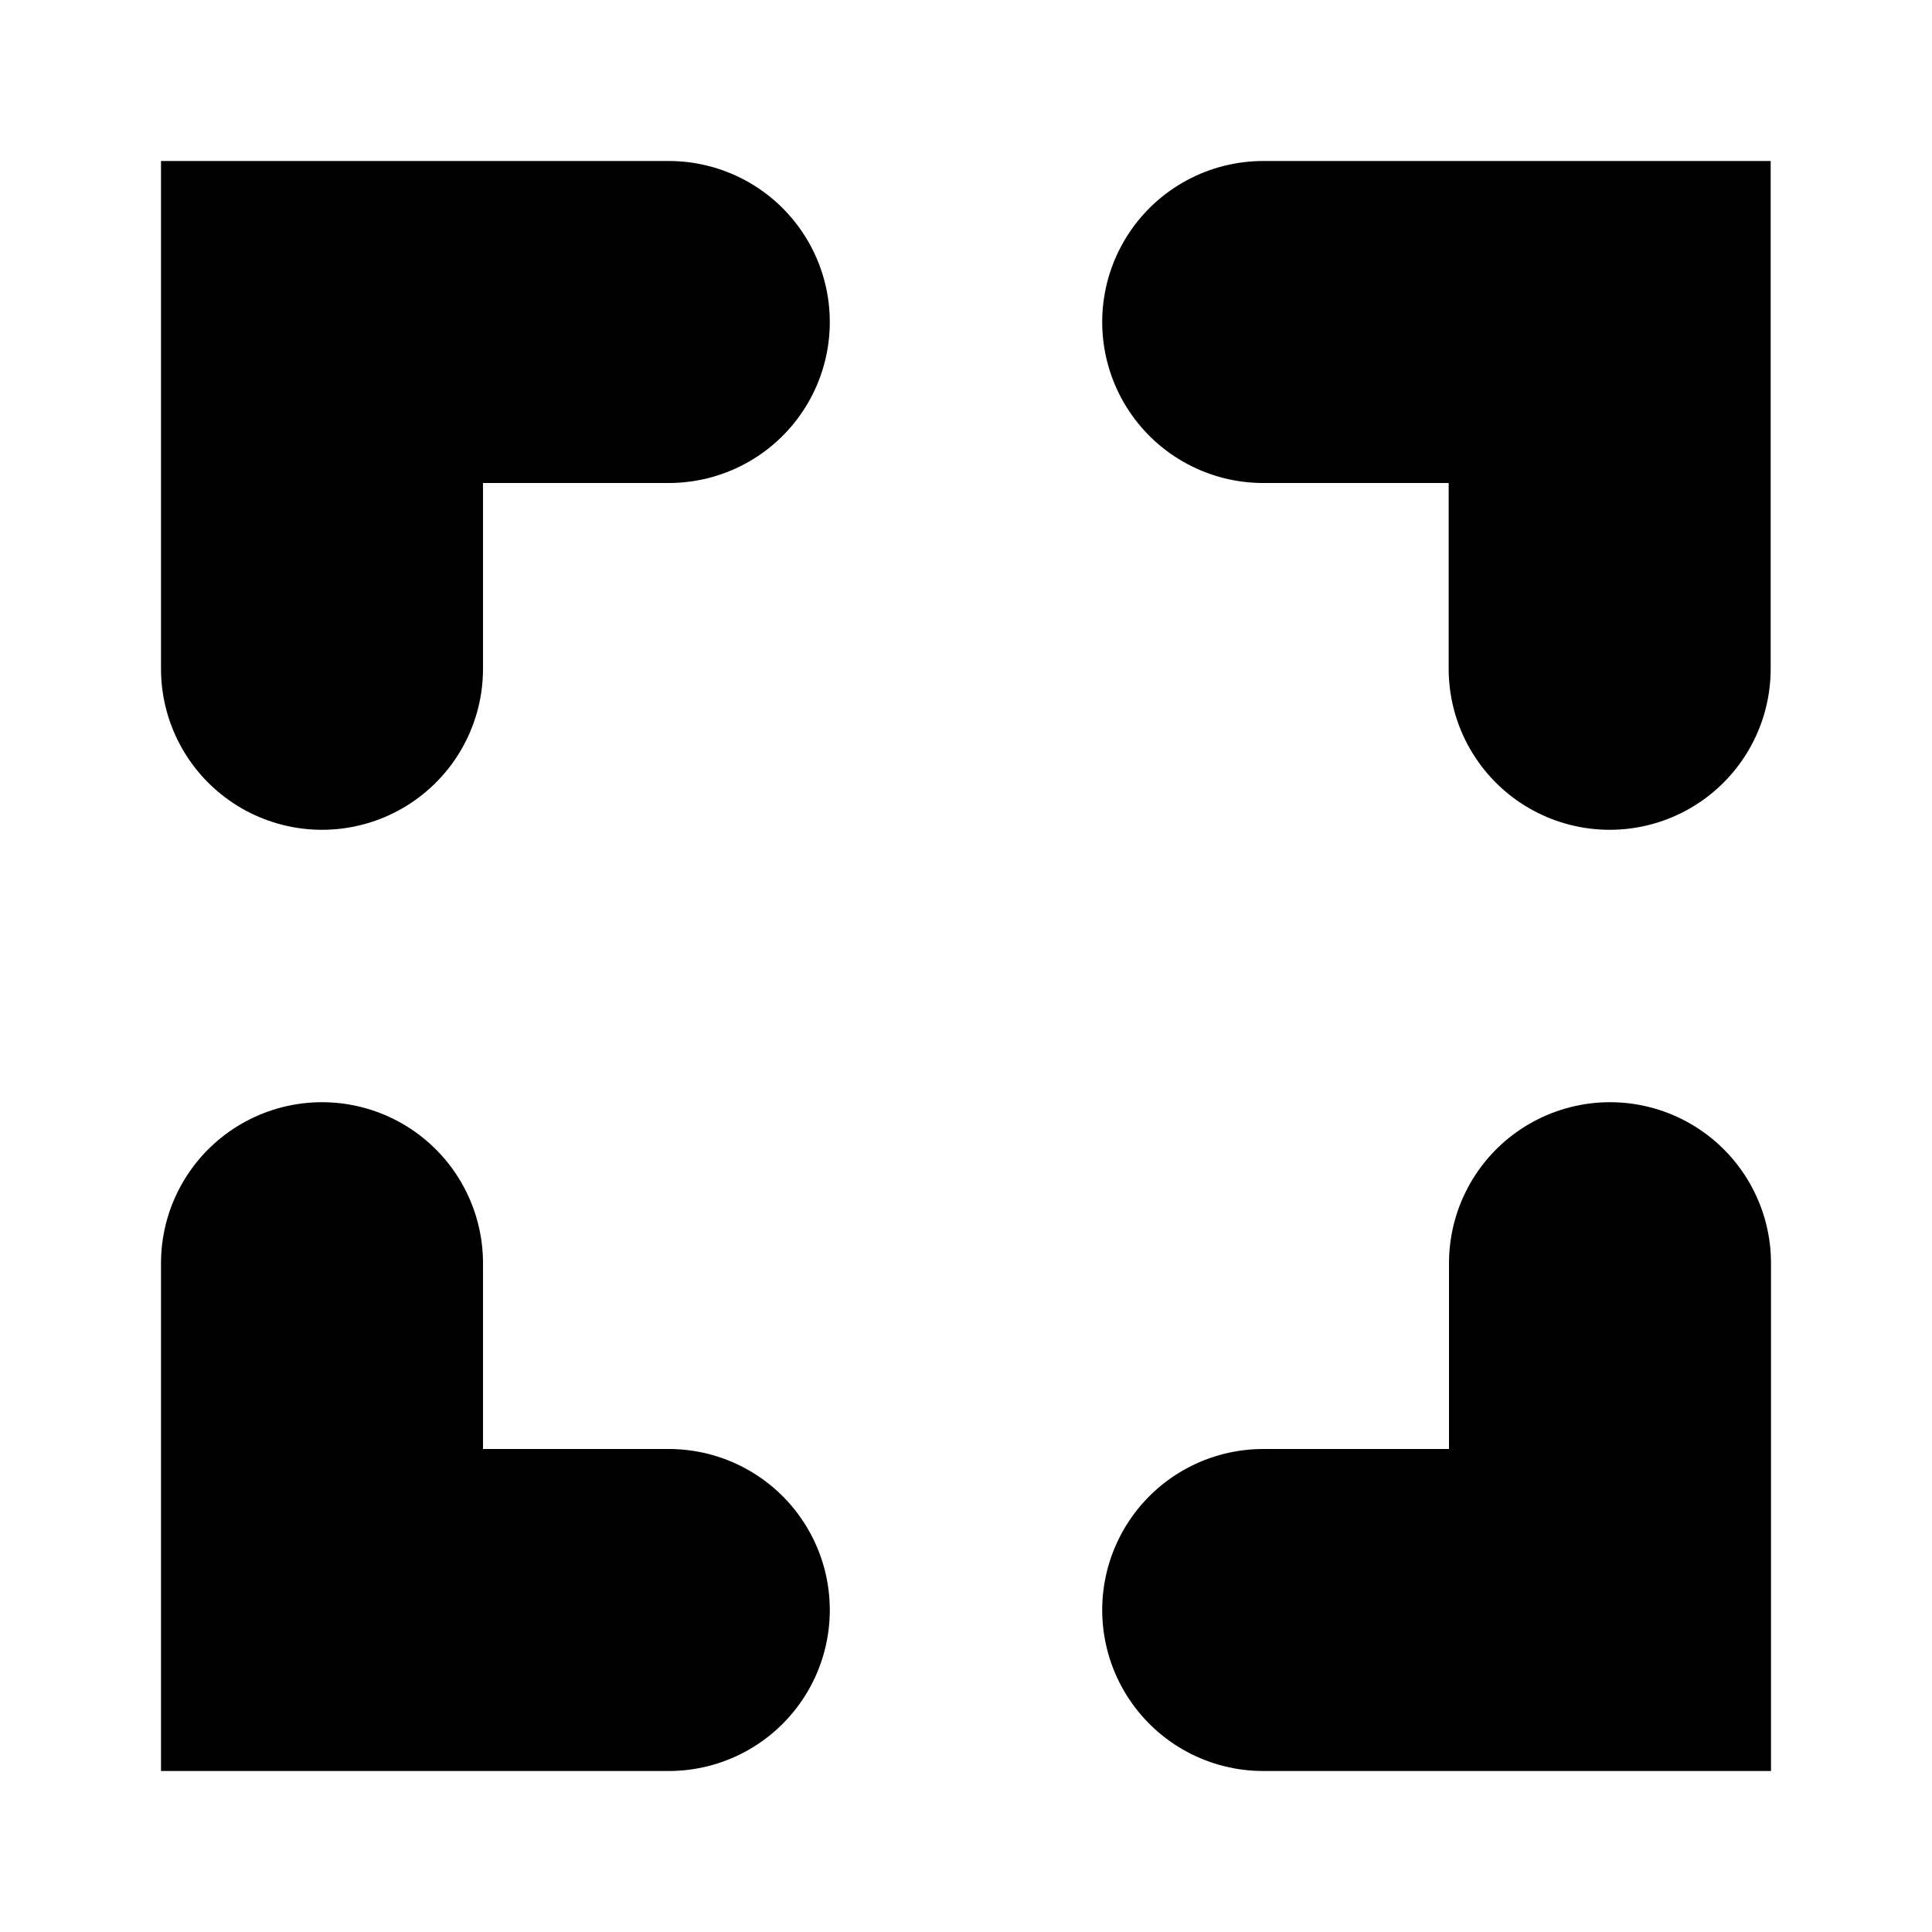 <svg xmlns="http://www.w3.org/2000/svg" width="12" height="12" fill="none" viewBox="0 0 12 12">
  <path stroke="currentColor" stroke-linecap="round" stroke-width="2" d="M10 7.846V10H7.846m-3.692 0H2V7.846M7.846 2h2.152v2.154M4.154 2H2v2.154"/>
</svg>
